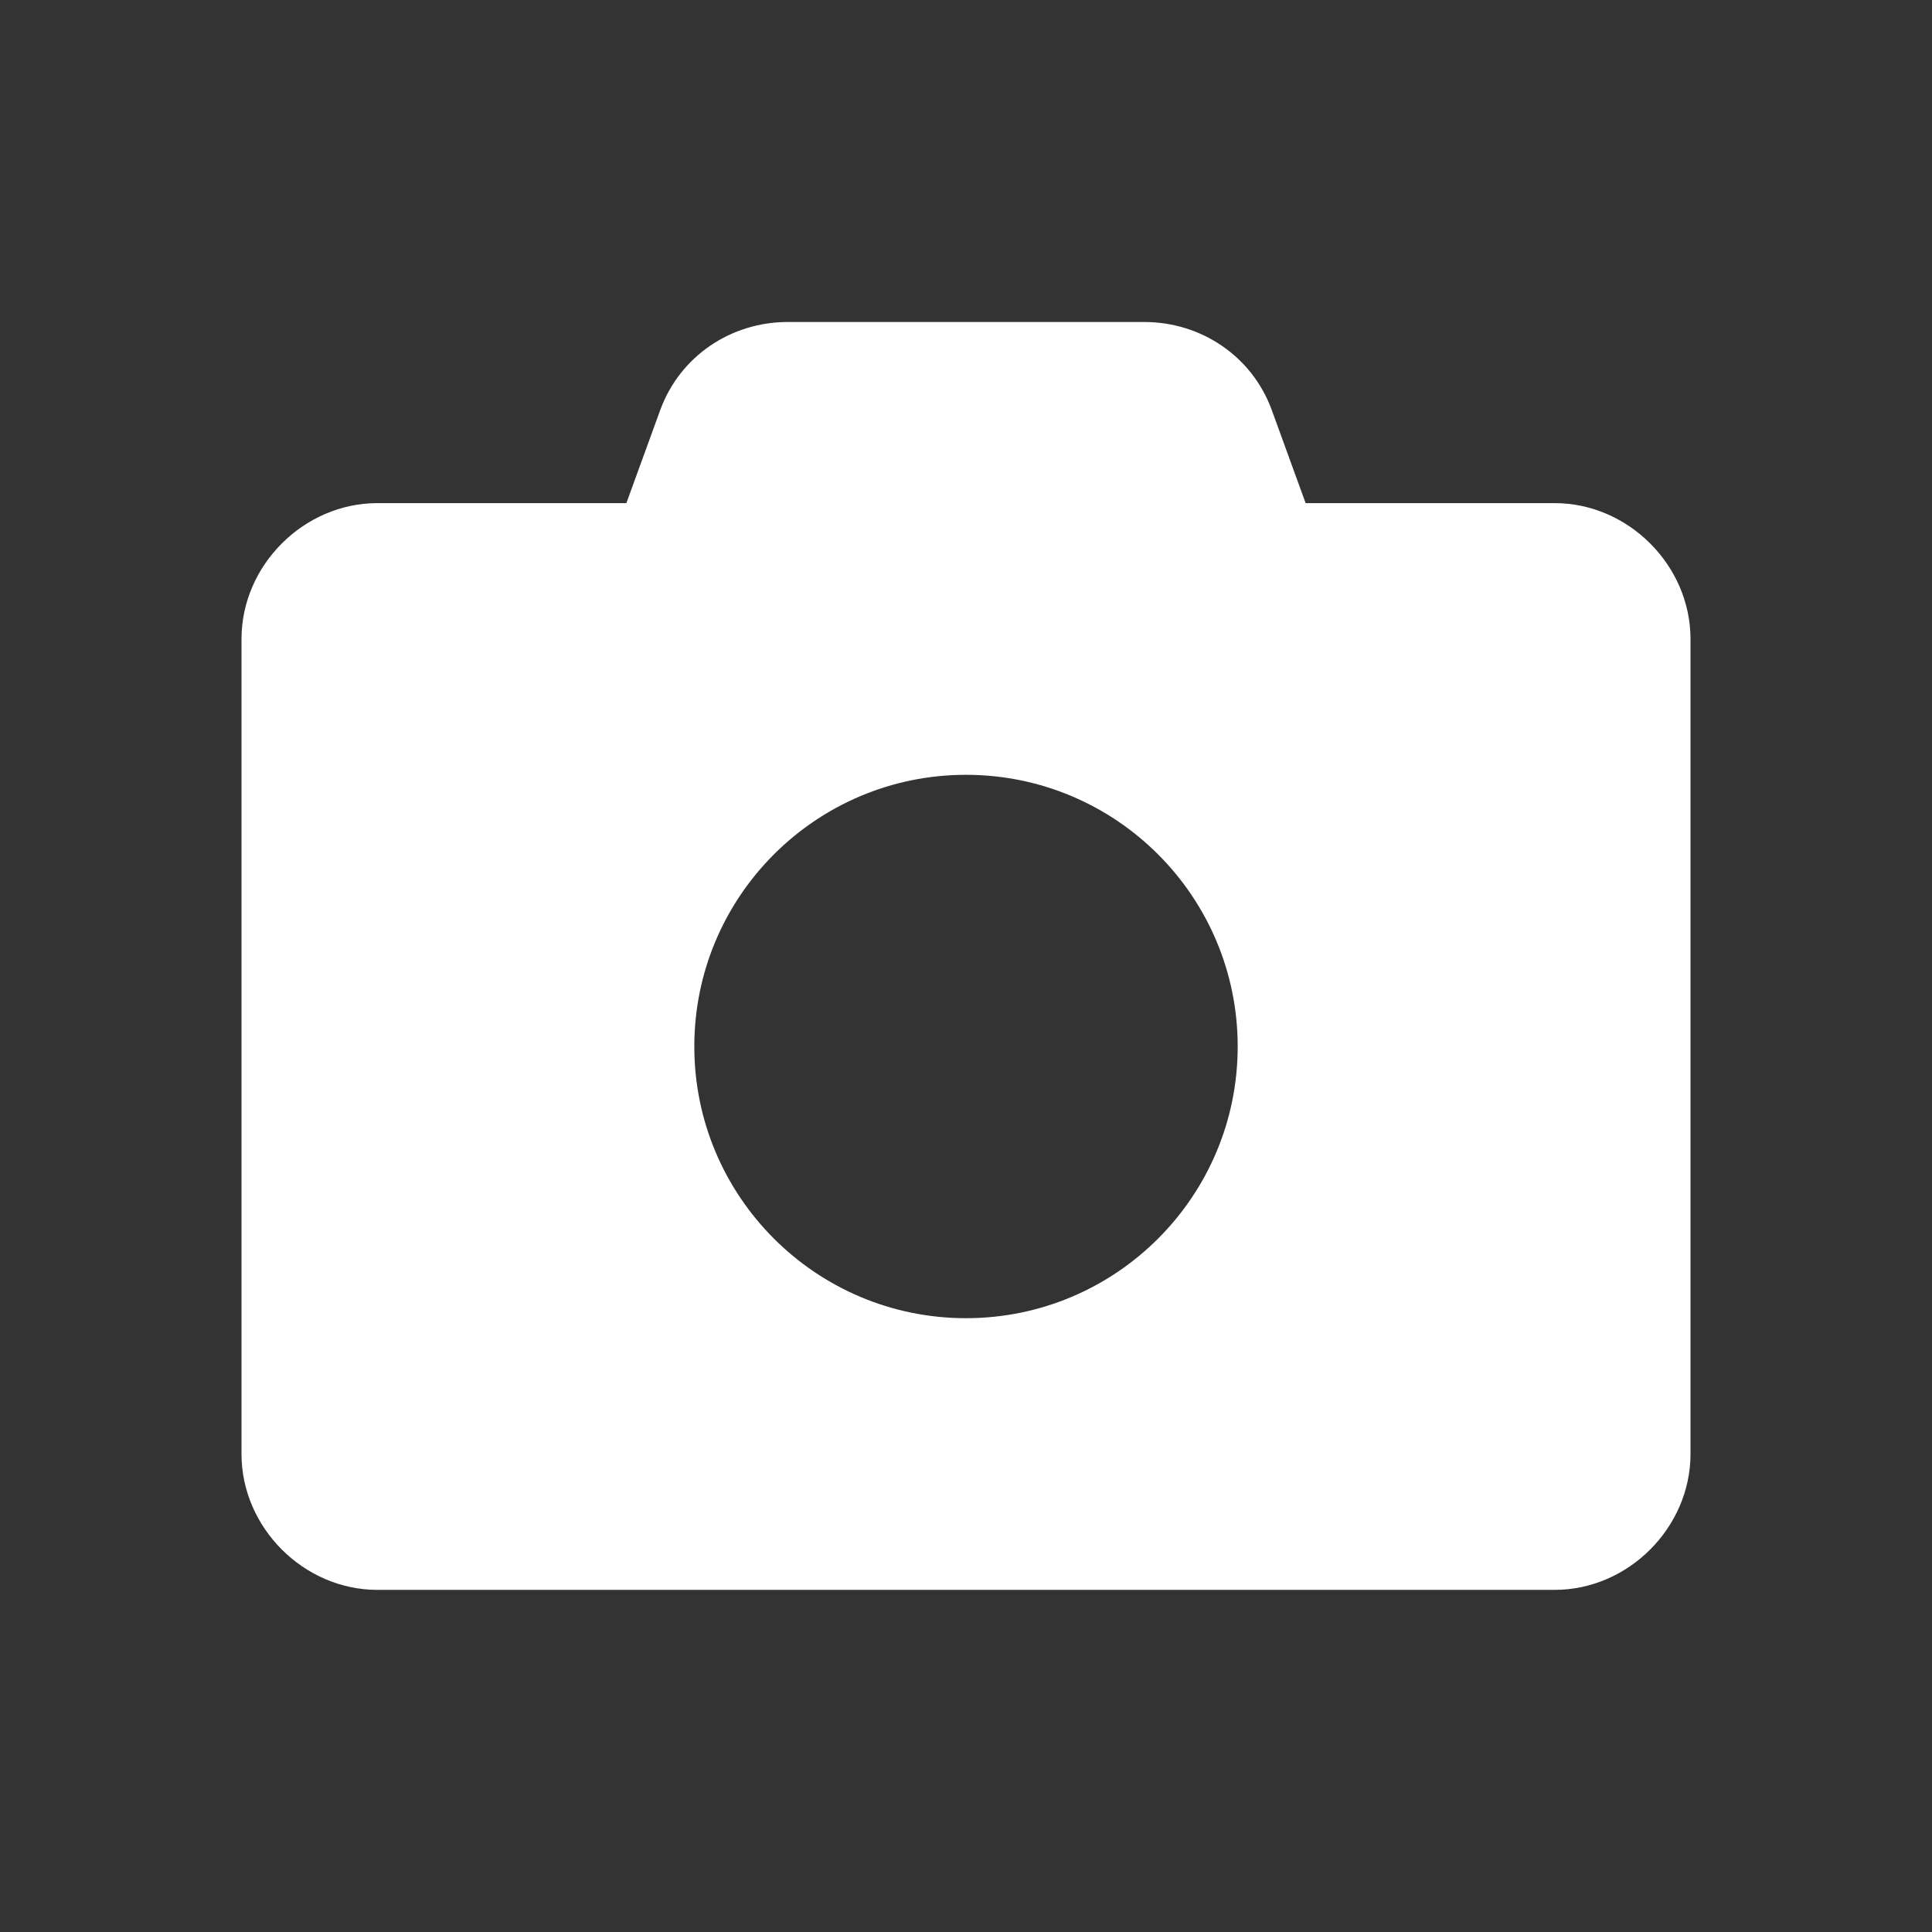 <svg width="48" height="48" viewBox="0 0 48 48" fill="none" xmlns="http://www.w3.org/2000/svg">
<rect x="0" y="0" width="48" height="48" fill="#333333" stroke="none"/>
<path d="M38.625 12.5H32.438L31.594 10.18C31.102 8.844 29.836 8 28.43 8H19.57C18.164 8 16.898 8.844 16.406 10.18L15.562 12.5H9.375C7.547 12.5 6 14.047 6 15.875V36.125C6 37.953 7.547 39.5 9.375 39.5H38.625C40.453 39.5 42 37.953 42 36.125V15.875C42 14.047 40.453 12.5 38.625 12.5ZM24 32.75C20.273 32.75 17.25 29.727 17.25 26C17.25 22.273 20.273 19.25 24 19.25C27.727 19.25 30.75 22.273 30.75 26C30.75 29.727 27.727 32.75 24 32.75Z" fill="white"/>
</svg>
